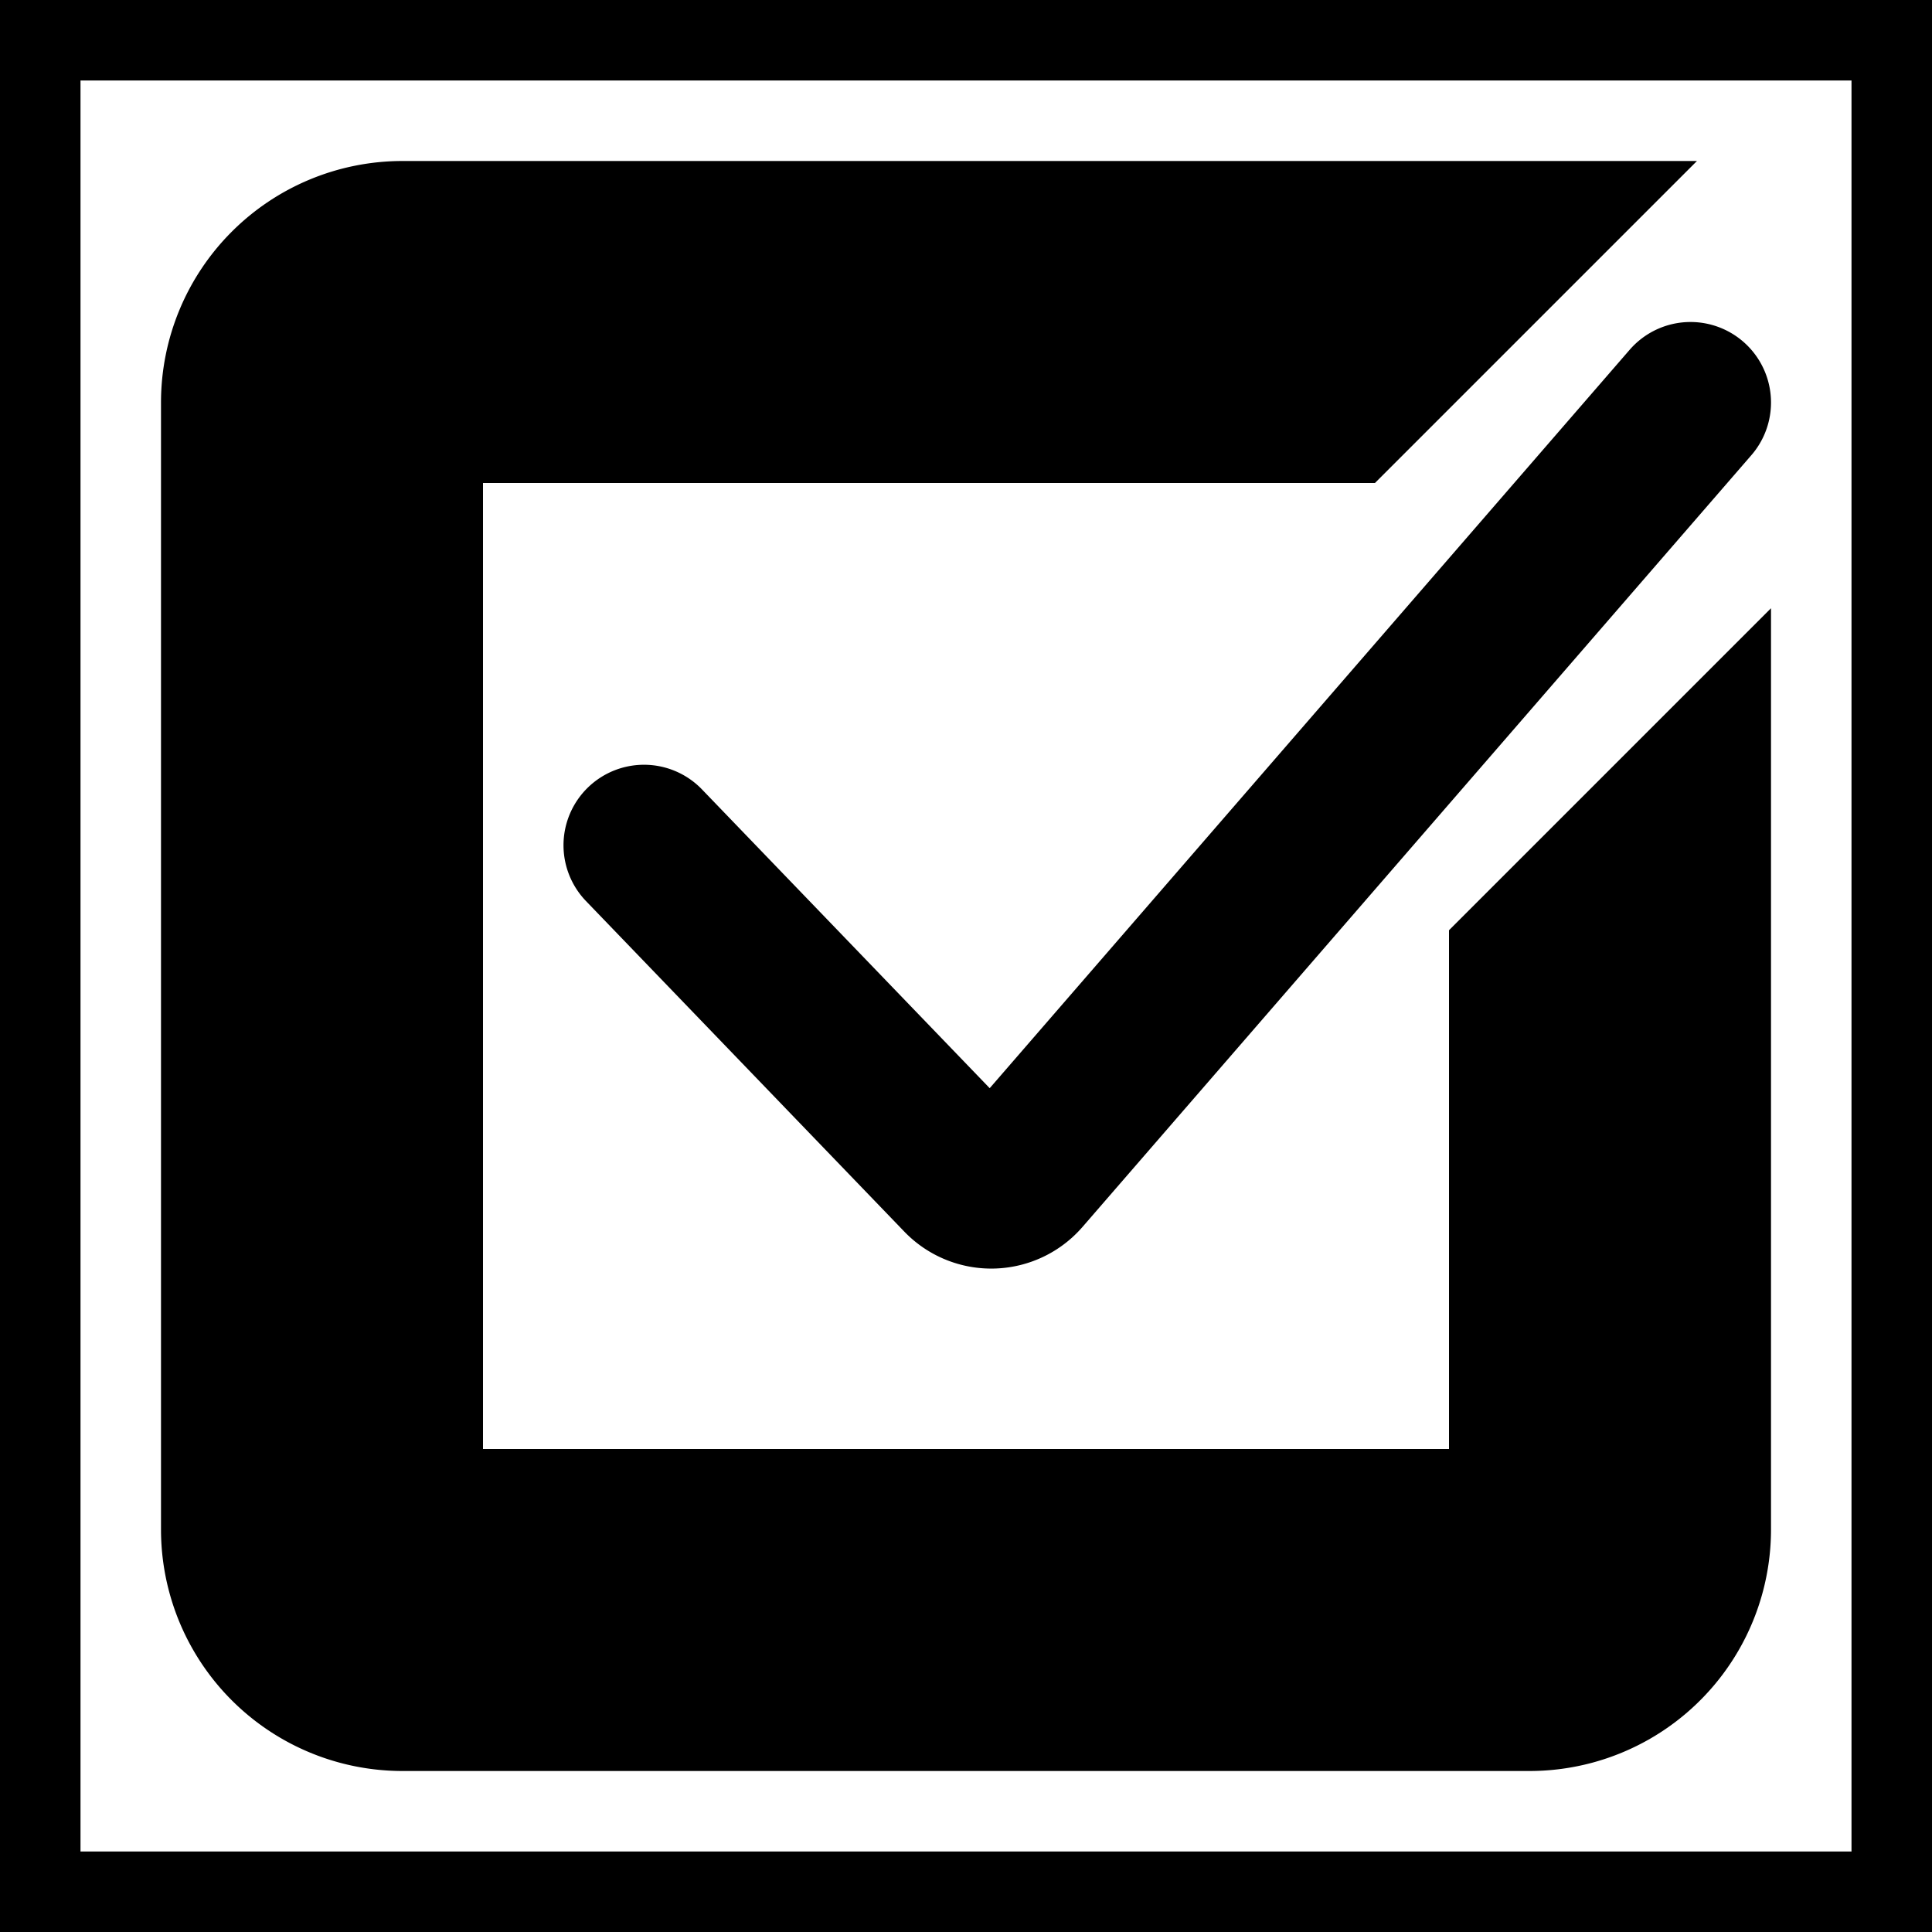 <svg xmlns="http://www.w3.org/2000/svg" fill="none" viewBox="0 0 24 24" stroke-width="2" stroke="currentColor" aria-hidden="true">
  <rect x="0" y="0" width="24" height="24" fill="#808080" stroke="none"/>
  <path fill="#fff" d="M0 0h24v24H0z"/>
  <path fill="#000" fill-rule="evenodd" d="M19 11.97V19H5V5h11.666l2-2H5a2 2 0 00-2 2v14a2 2 0 002 2h14a2 2 0 002-2V9.97l-2 2z" clip-rule="evenodd"/>
  <path stroke-linecap="round" d="M8 10.5l3.954 4.106a.5.5 0 00.738-.02L21 5"/>
</svg>

